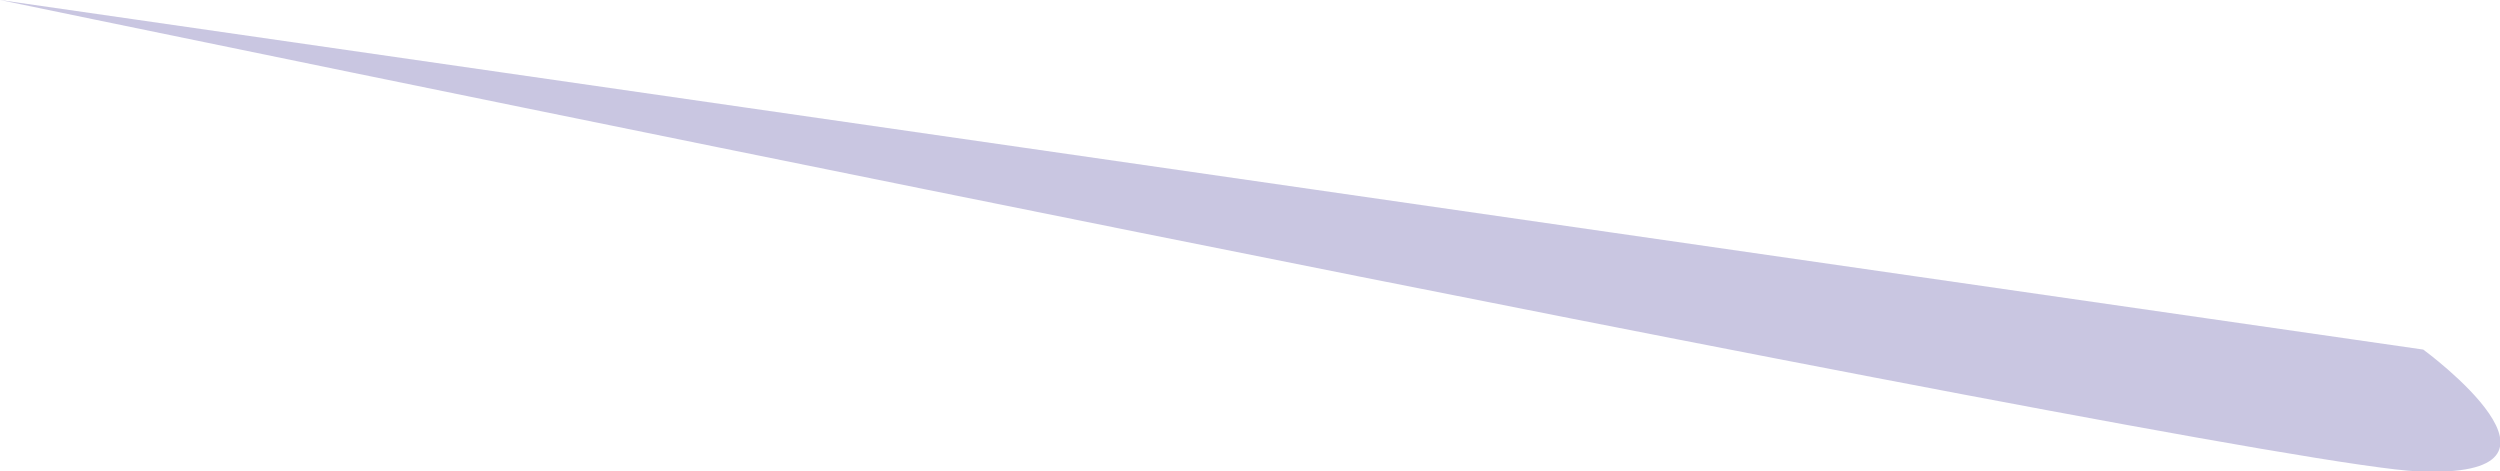 <svg xmlns="http://www.w3.org/2000/svg" xmlns:xlink="http://www.w3.org/1999/xlink" viewBox="0 0 41.05 7.74"><defs><style>.cls-1{fill:none;}.cls-2{clip-path:url(#clip-path);}.cls-3{fill:#c9c6e1;}</style><clipPath id="clip-path" transform="translate(0 0)"><rect class="cls-1" width="41.06" height="7.74"/></clipPath></defs><g id="Ebene_2" data-name="Ebene 2"><g id="Ebene_1-2" data-name="Ebene 1"><g class="cls-2"><path class="cls-3" d="M39.7,7.74c3,.13.09-2,.09-2L0,0S36.7,7.61,39.7,7.74" transform="translate(0 0)"/></g></g></g></svg>